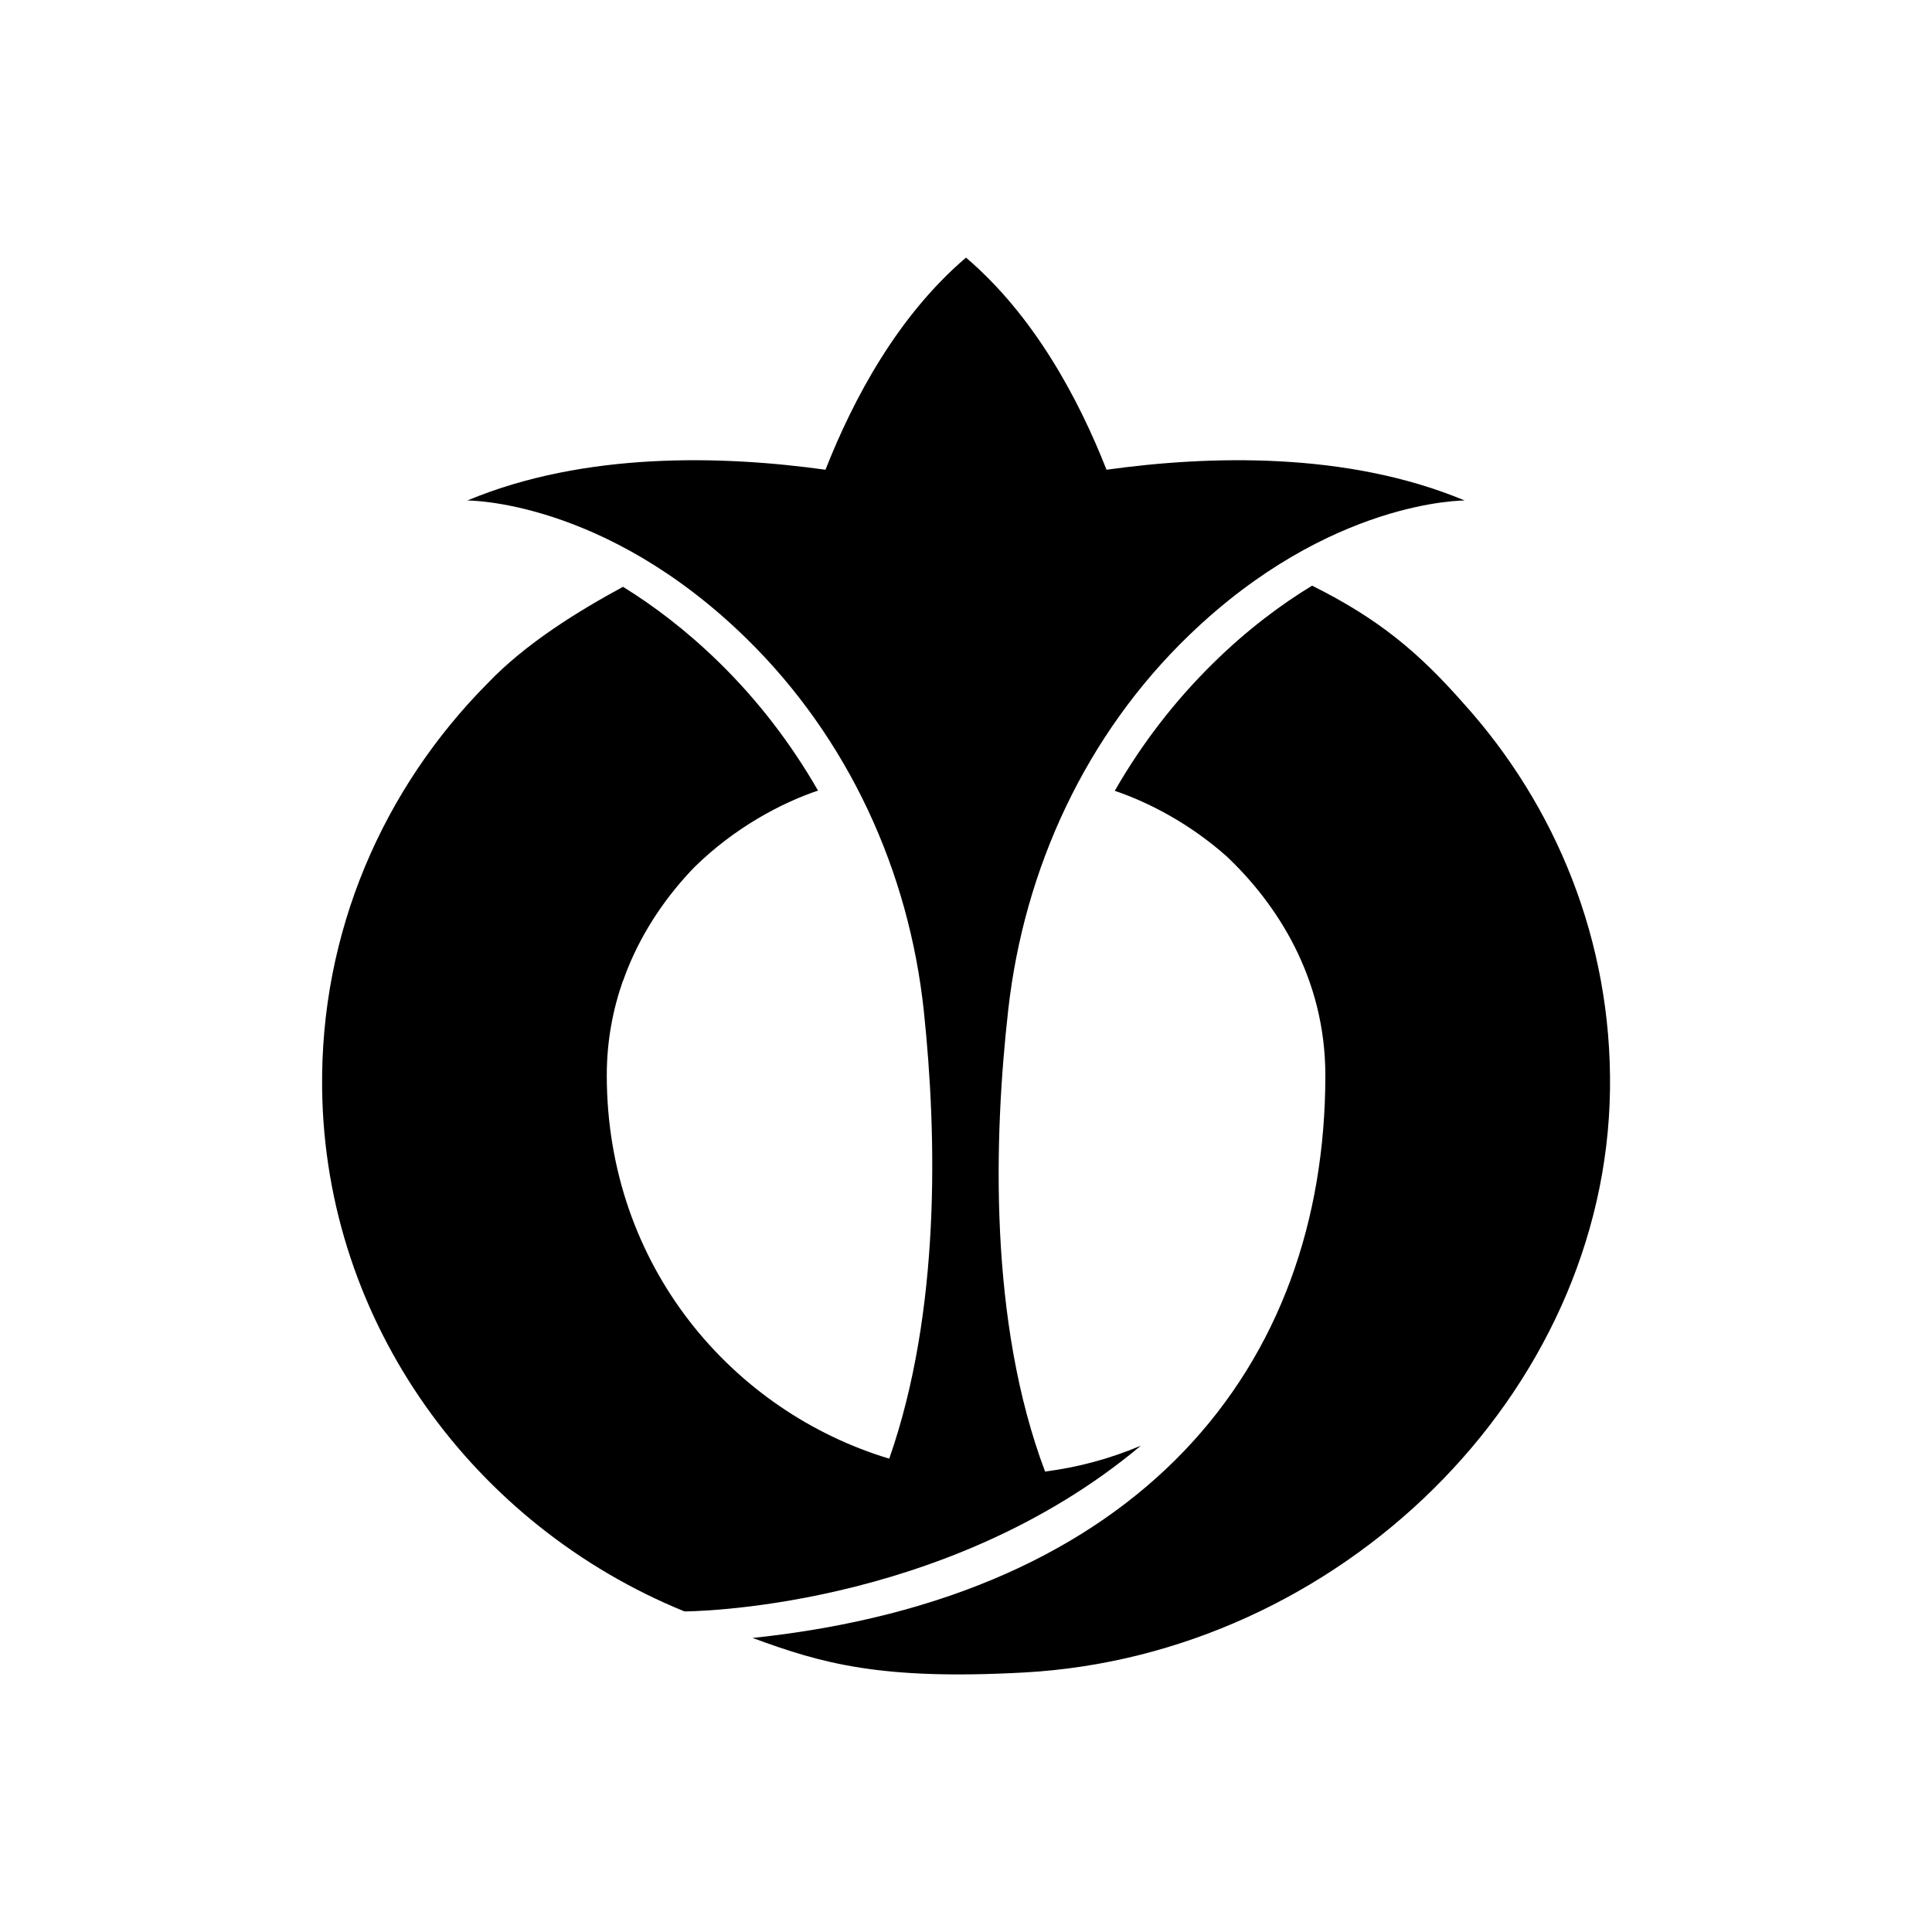 <?xml version="1.0" encoding="UTF-8"?>
<svg id="Symbols" xmlns="http://www.w3.org/2000/svg" viewBox="0 0 150 150">
  <path d="m113.61,54.59c-3.44-3.9-6.52-6.52-11.74-9.12-2.43,1.48-5.02,3.41-7.63,5.97-3.04,2.98-5.61,6.33-7.69,9.96,2.55.86,5.78,2.5,8.7,5.1,3.88,3.67,7.65,9.41,7.65,16.99,0,22.6-14.32,40.51-44.47,43.68,5.4,1.99,9.96,3.29,21.1,2.68,24.38-1.34,45.16-21.57,45.47-45.27.15-11.51-4.19-22.02-11.39-29.99Z"/>
  <path d="m81.15,114.28c-4.4-11.65-3.99-25.96-2.87-35.89,1.24-10.98,6.03-21.37,14.08-29.11,10.93-10.52,21.36-10.42,21.36-10.42-9.16-3.83-19.91-3.49-27.81-2.39-2.2-5.59-5.65-11.98-10.91-16.47h0s0,0,0,0c0,0,0,0,0,0h0c-5.26,4.49-8.71,10.88-10.91,16.47-7.9-1.1-18.65-1.44-27.81,2.39,0,0,10.61-.1,21.65,10.69,7.93,7.75,12.65,18.08,13.8,28.99,1.01,9.57,1.32,23.26-2.69,34.71-12.1-3.64-21.93-14.88-21.93-29.77,0-2.68.48-5.13,1.26-7.35,0,0,0,0,.01.01.1-.31.23-.61.34-.91,1.28-3.18,3.18-5.82,5.19-7.9,3.14-3.09,6.78-5,9.6-5.95-2.08-3.62-4.64-6.98-7.69-9.96-2.55-2.49-5.07-4.39-7.45-5.86-3.41,1.85-7.53,4.36-10.53,7.51-8.06,8.13-12.99,19.24-12.83,31.49.23,18.19,11.81,33.9,28.13,40.55,0,0,20.08,0,35.44-12.87-2.43,1.03-4.93,1.69-7.43,2.01Z"/>
</svg>